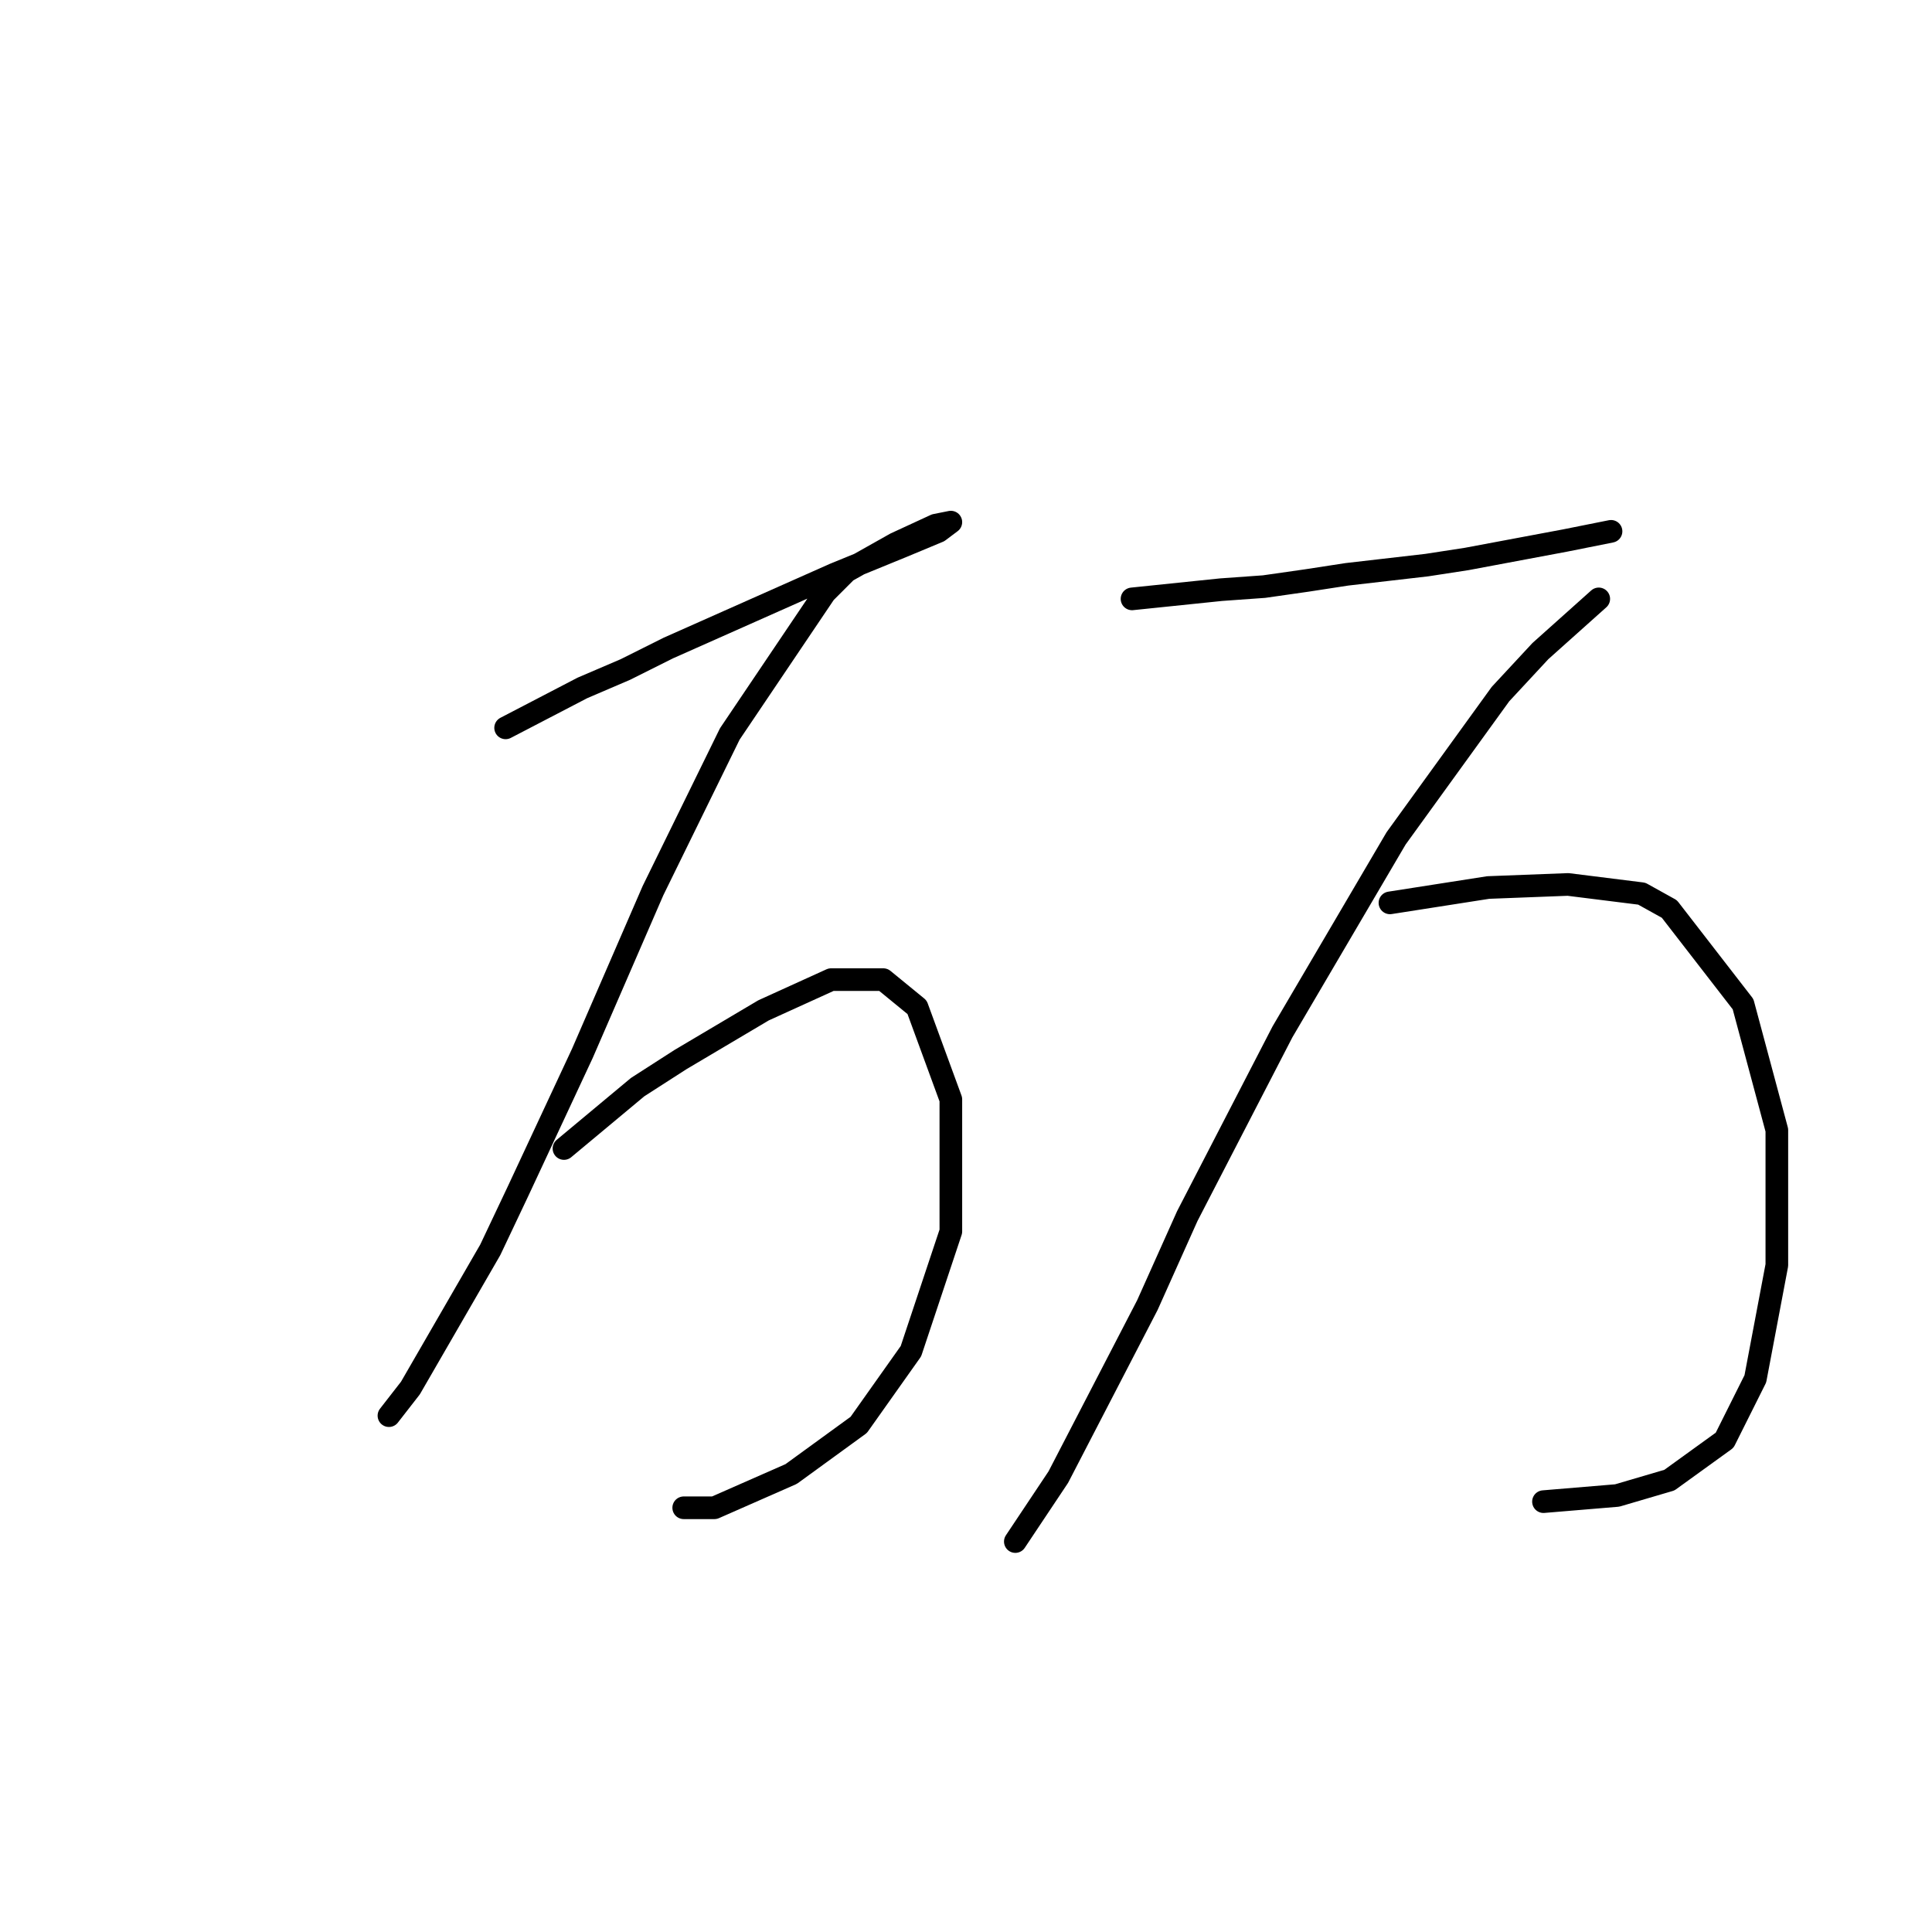 <?xml version="1.0" standalone="no"?>
    <svg width="256" height="256" xmlns="http://www.w3.org/2000/svg" version="1.1">
    <polyline stroke="black" stroke-width="3" stroke-linecap="round" fill="transparent" stroke-linejoin="round" points="66.997 96.444 77.169 91.154 82.865 88.713 88.561 85.865 99.547 80.983 110.532 76.1 119.483 72.438 124.366 70.404 125.993 69.184 123.959 69.59 118.67 72.032 112.16 75.693 109.312 78.542 96.699 97.257 86.527 118.008 77.169 139.572 68.625 157.881 64.963 165.611 54.384 183.921 51.536 187.582 51.536 187.582 " />
        <polyline stroke="black" stroke-width="3" stroke-linecap="round" fill="transparent" stroke-linejoin="round" points="74.728 152.185 84.493 144.047 90.189 140.386 101.174 133.876 110.125 129.807 117.042 129.807 121.518 133.469 125.993 145.675 125.993 163.17 120.704 179.038 113.787 188.803 104.836 195.313 94.664 199.788 90.596 199.788 90.596 199.788 " />
        <polyline stroke="black" stroke-width="3" stroke-linecap="round" fill="transparent" stroke-linejoin="round" points="149.999 79.355 161.798 78.135 167.494 77.728 173.19 76.914 178.479 76.1 189.058 74.88 194.347 74.066 207.367 71.625 213.47 70.404 213.47 70.404 " />
        <polyline stroke="black" stroke-width="3" stroke-linecap="round" fill="transparent" stroke-linejoin="round" points="211.843 79.355 204.112 86.272 198.823 91.968 184.989 111.091 169.935 136.724 157.322 161.136 152.033 172.935 140.234 195.72 134.537 204.264 134.537 204.264 " />
        <polyline stroke="black" stroke-width="3" stroke-linecap="round" fill="transparent" stroke-linejoin="round" points="184.175 119.635 197.195 117.601 207.774 117.194 217.539 118.415 221.201 120.449 230.965 133.062 235.441 149.744 235.441 167.646 232.593 182.7 228.524 190.837 221.201 196.127 214.284 198.161 204.519 198.975 204.519 198.975 " />
        </svg>